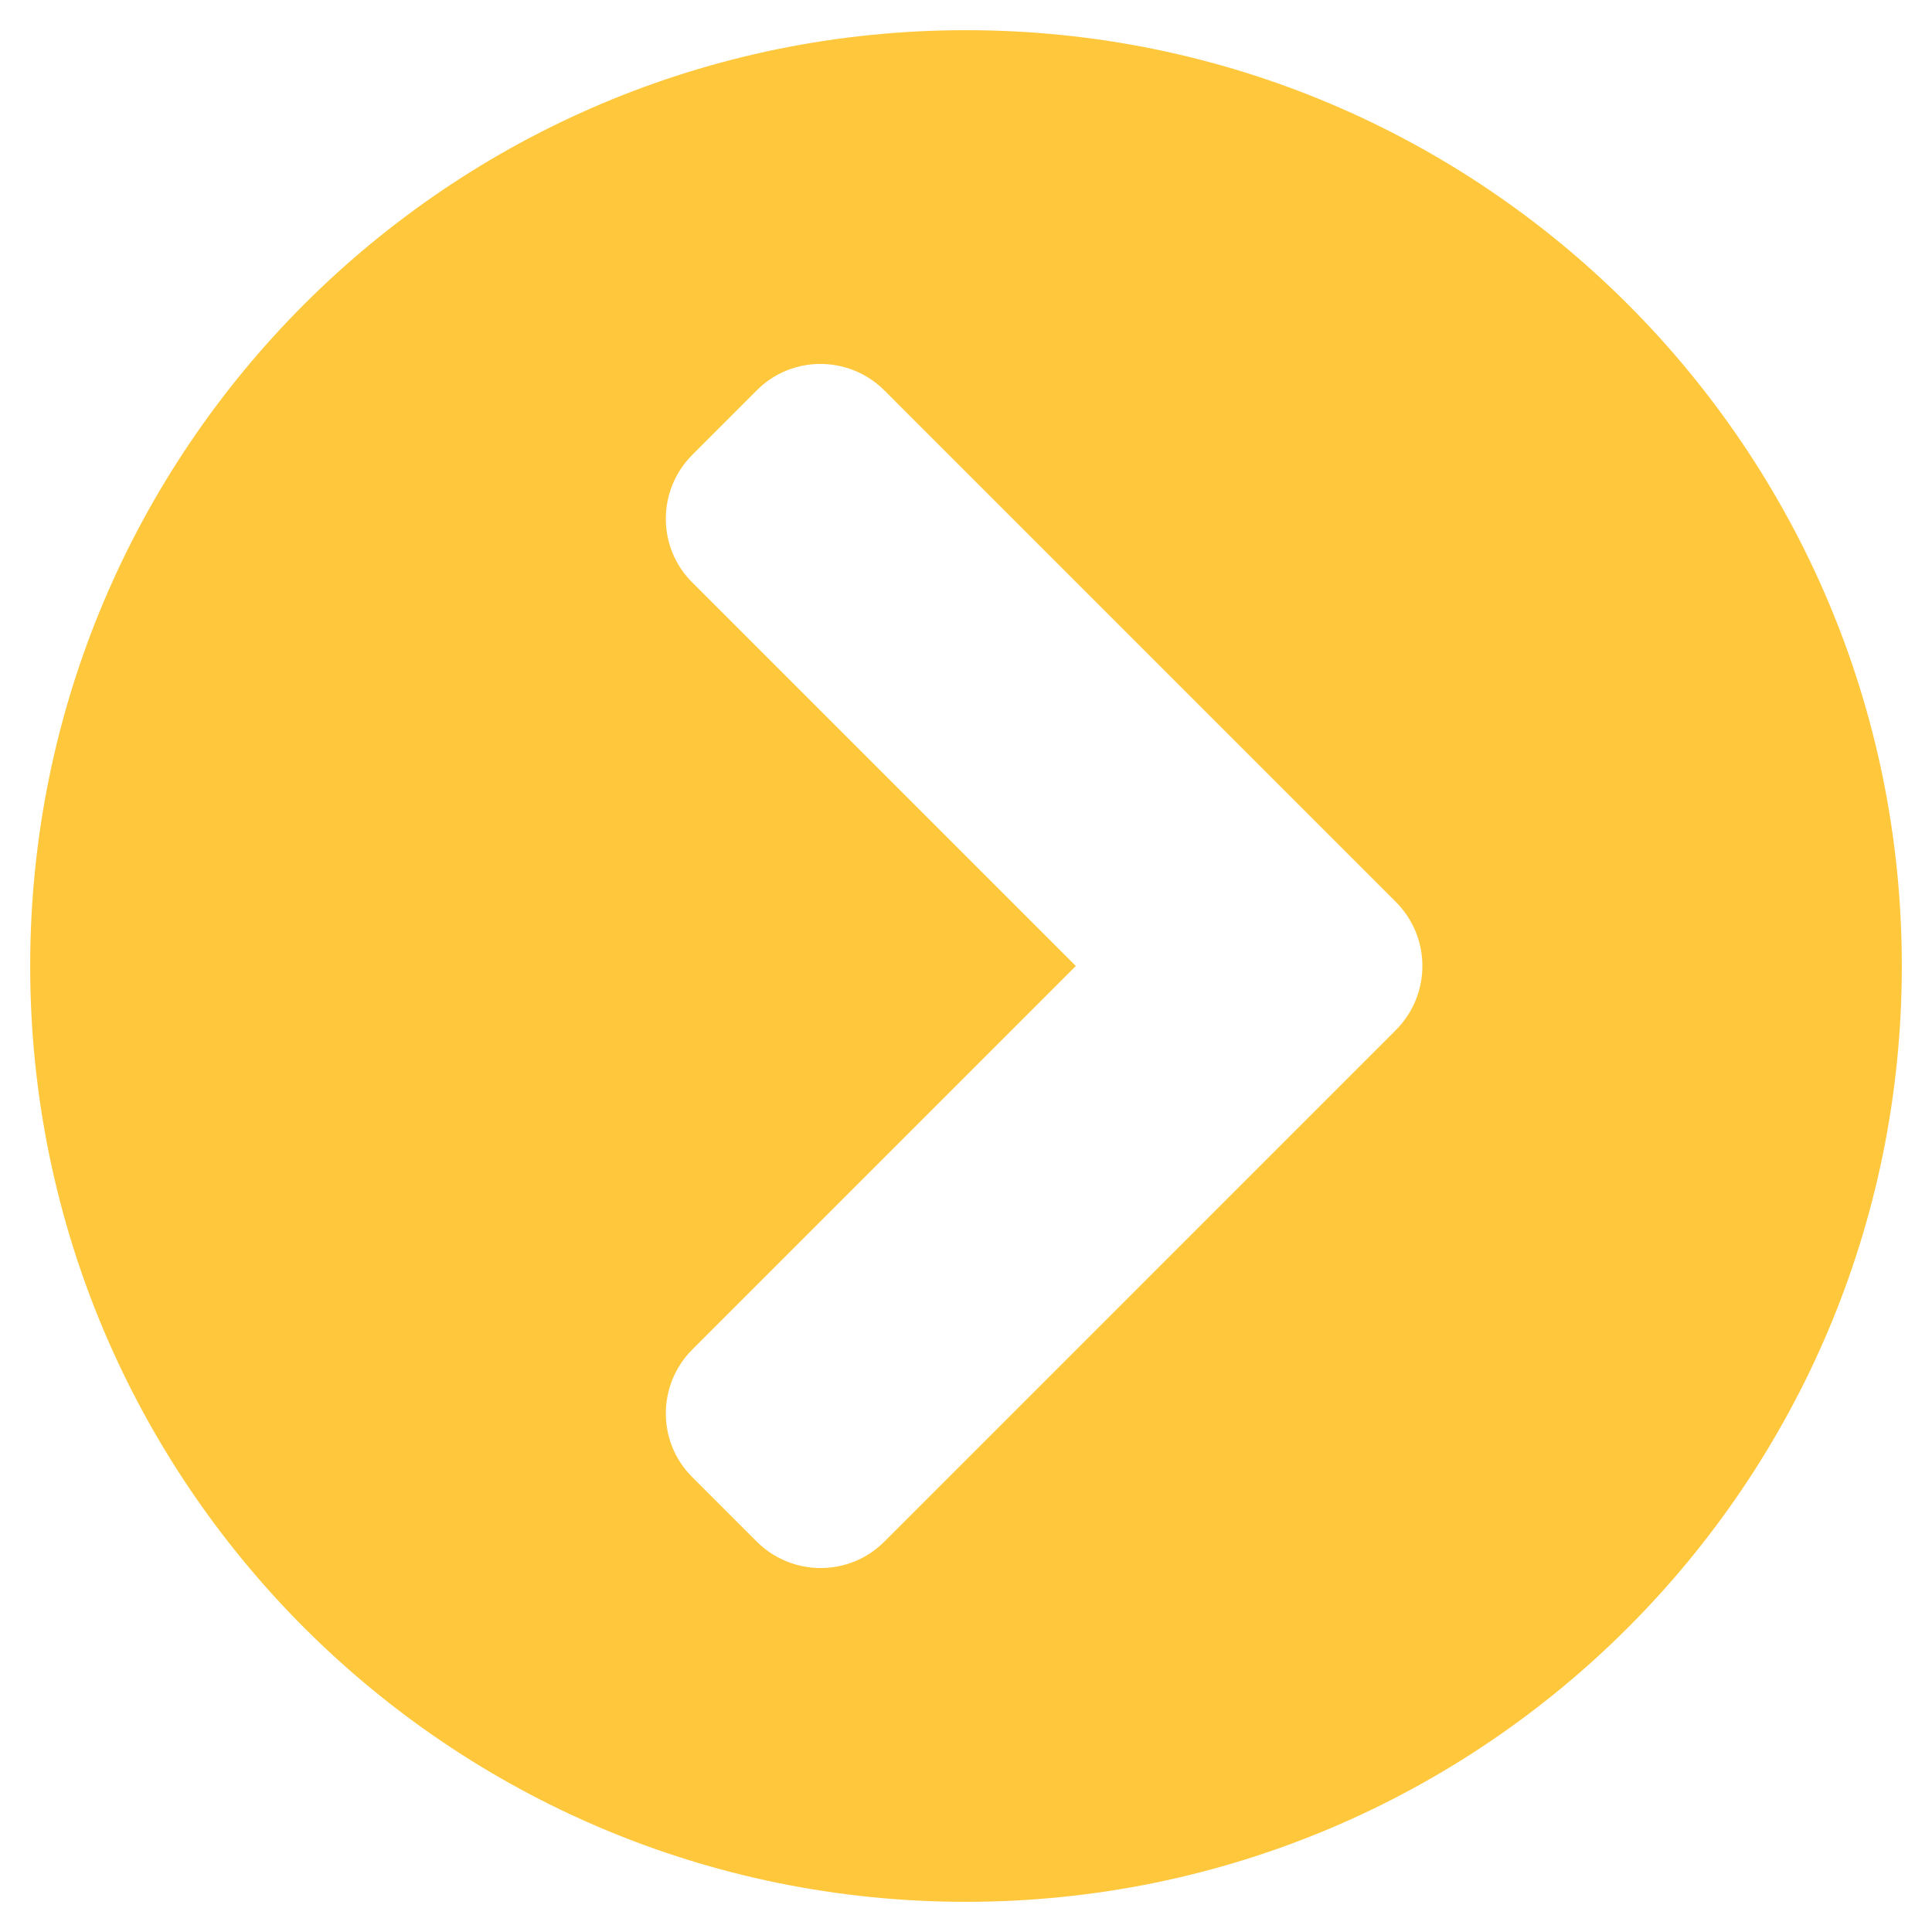 <svg width="50" height="50" viewBox="0 0 50 50" fill="none" xmlns="http://www.w3.org/2000/svg">
<path d="M25 0.781C38.379 0.781 49.219 11.621 49.219 25C49.219 38.379 38.379 49.219 25 49.219C11.621 49.219 0.781 38.379 0.781 25C0.781 11.621 11.621 0.781 25 0.781ZM36.123 23.34L22.891 10.107C21.973 9.189 20.488 9.189 19.58 10.107L17.92 11.768C17.002 12.685 17.002 14.17 17.92 15.078L27.842 25L17.92 34.922C17.002 35.84 17.002 37.324 17.92 38.232L19.58 39.893C20.498 40.81 21.982 40.81 22.891 39.893L36.123 26.66C37.041 25.742 37.041 24.258 36.123 23.34Z" fill="#FFC73B"/>
</svg>
